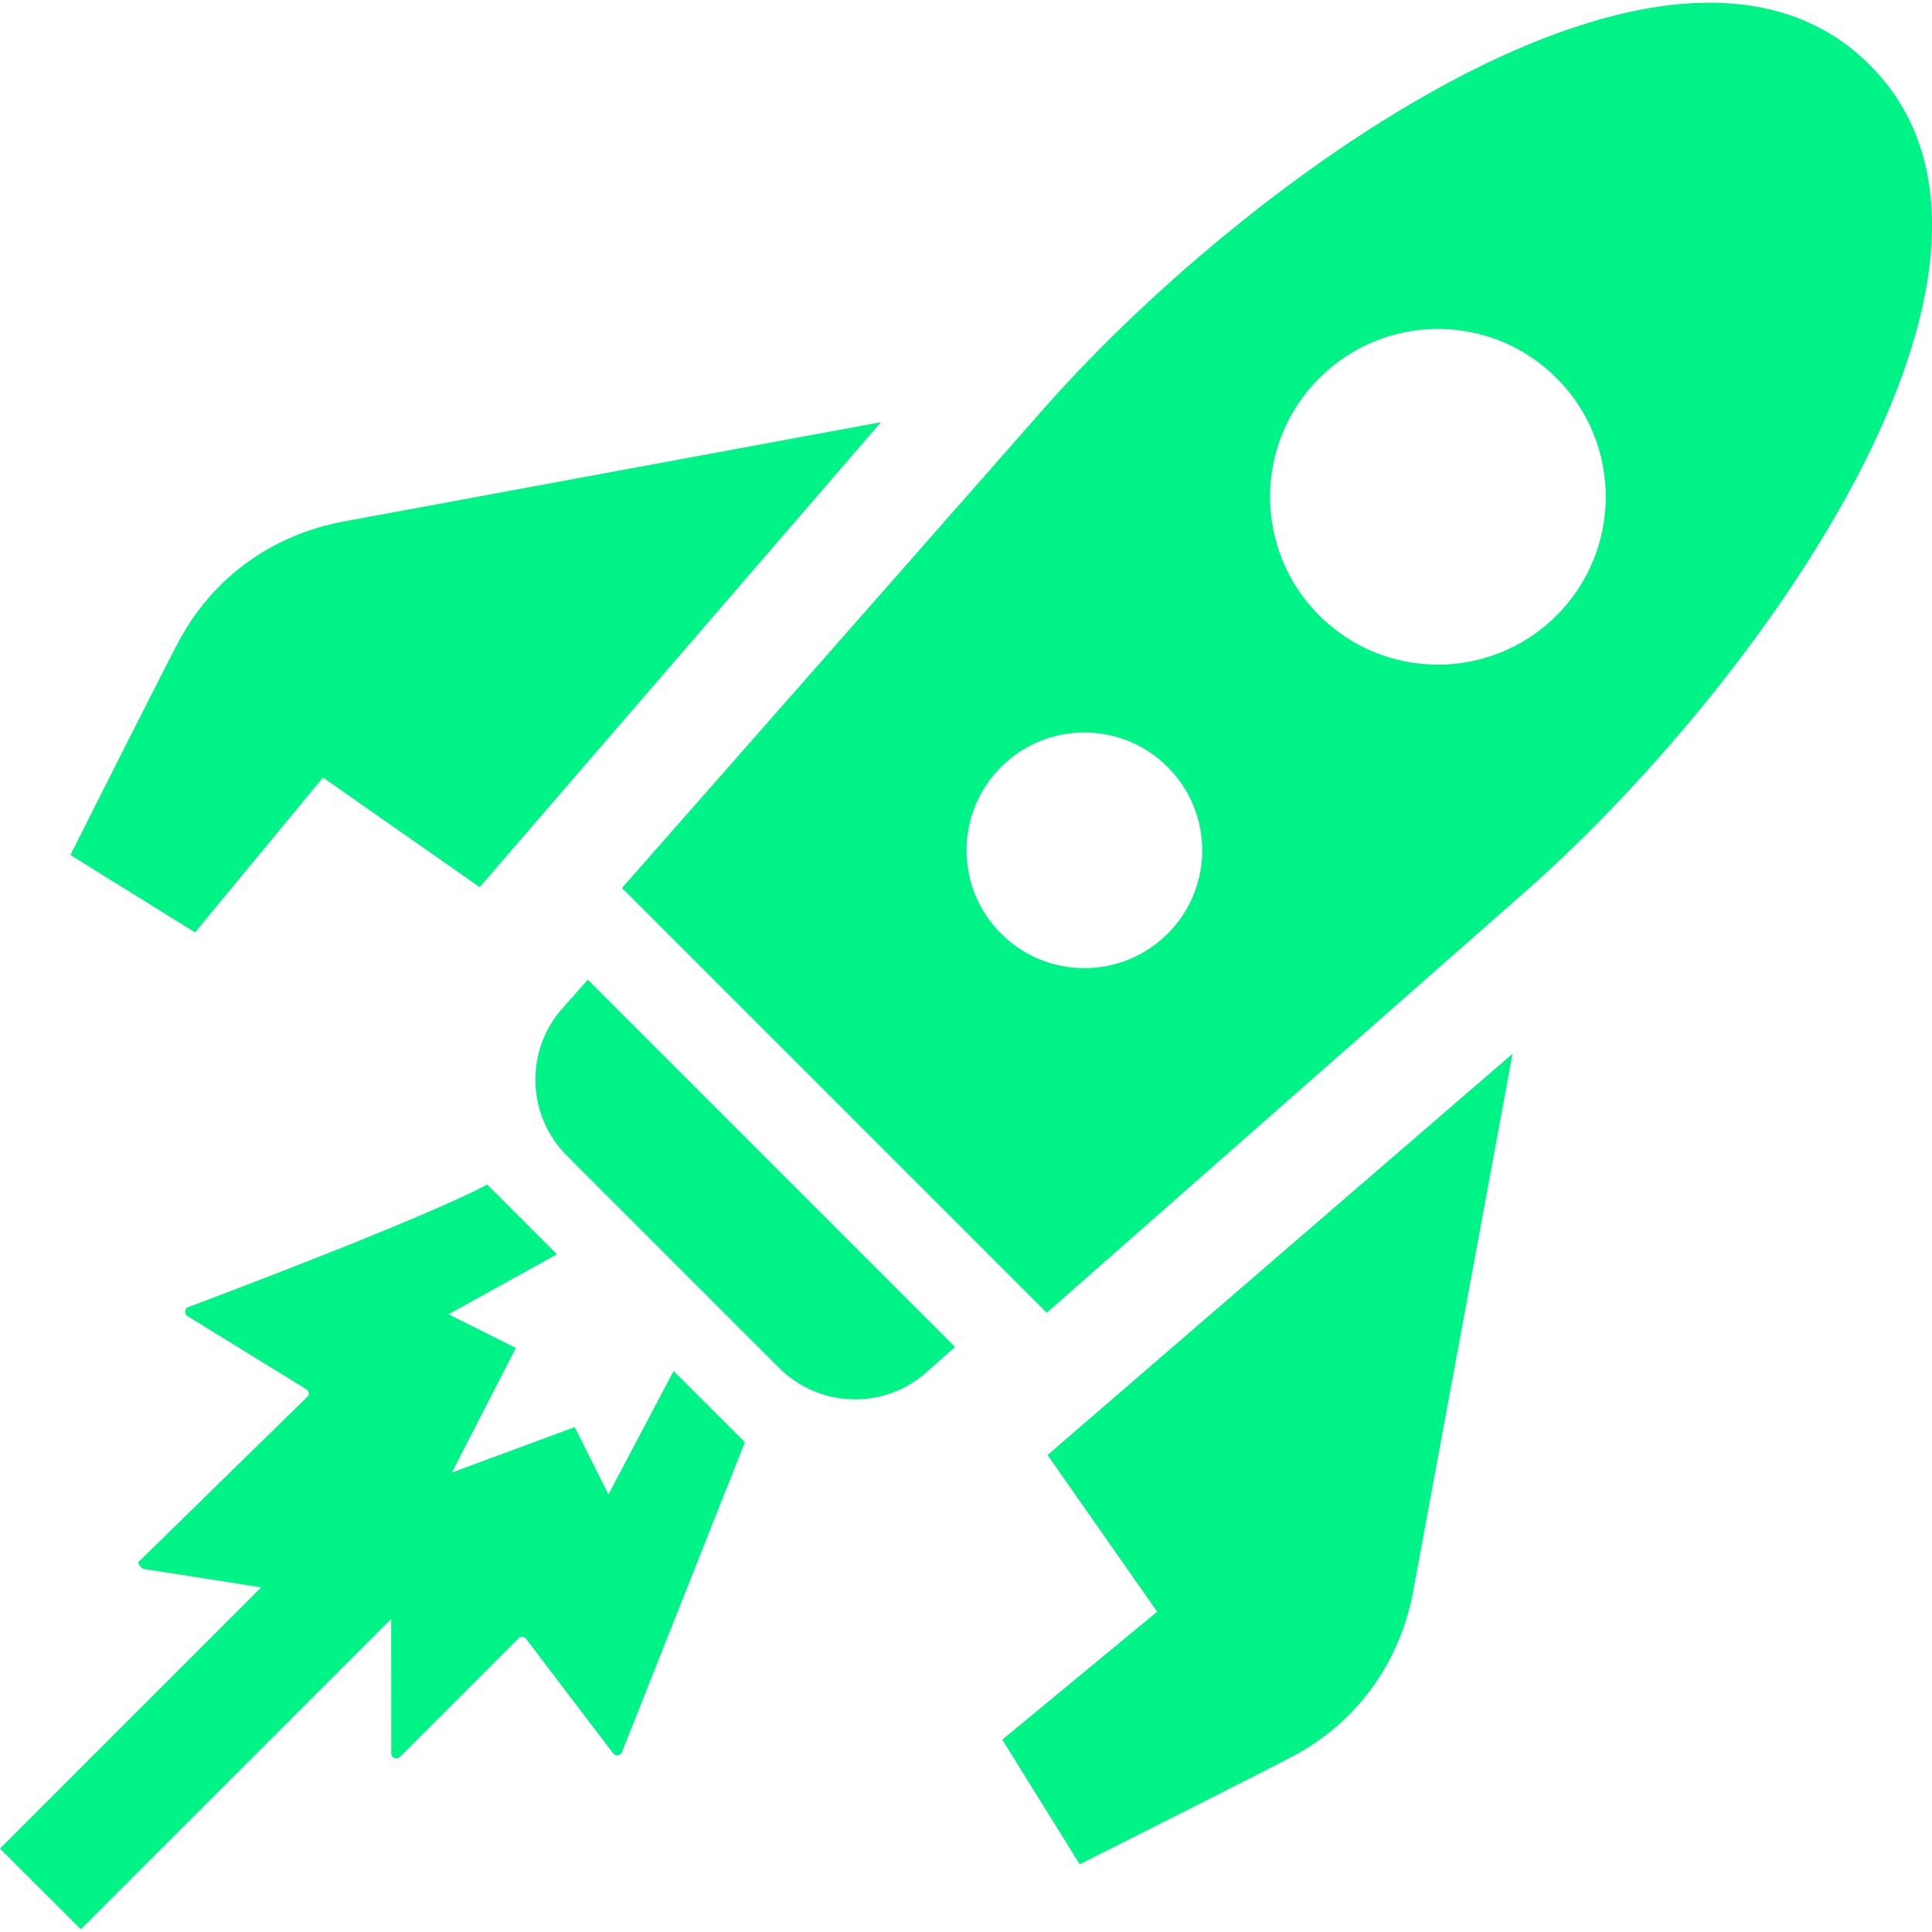 <?xml version="1.0" encoding="utf-8"?>
<!DOCTYPE svg PUBLIC "-//W3C//DTD SVG 1.1//EN" "http://www.w3.org/Graphics/SVG/1.1/DTD/svg11.dtd">
<svg version="1.1" id="_x32_" xmlns="http://www.w3.org/2000/svg" xmlns:xlink="http://www.w3.org/1999/xlink" 
	 width="100px" height="100px" viewBox="0 0 512 512"  xml:space="preserve">
<style type="text/css">
<![CDATA[
	.st0{fill:#00f386;}
]]>
</style>
<g>
	<path class="st0" d="M233.449,111.887l-142.5,26.344c-4.922,0.953-28.547,5.359-42.828,30.344c-2.5,4.359-29.453,58-29.453,58
		l33.016,20.516l33.906-41.047l41.531,29.047L233.449,111.887z"/>
	<path class="st0" d="M400.839,279.262l-26.344,142.5c-0.953,4.922-5.375,28.563-30.344,42.844
		c-4.359,2.484-58.016,29.438-58.016,29.438l-20.516-33.016l41.047-33.906l-29.047-41.532L400.839,279.262z"/>
	<path class="st0" d="M155.777,259.622l-7.531,8.531c-9.188,11.344-8.328,27.813,2.016,38.141l56.172,56.172
		c10.328,10.344,26.781,11.203,38.141,2.016l8.531-7.531L155.777,259.622z"/>
	<path class="st0" d="M495.512,17.215c-52.344-52.344-166.875,31.234-220.407,92.797L164.839,235.325l112.563,112.563
		l125.313-110.281C464.277,184.075,547.855,69.543,495.512,17.215z M265.292,247.418c-12.203-12.188-12.203-31.953,0-44.156
		c12.188-12.203,31.969-12.203,44.156,0c12.203,12.203,12.203,31.969,0.016,44.156C297.261,259.622,277.48,259.622,265.292,247.418z
		 M349.605,163.106c-17.375-17.375-17.375-45.531,0.016-62.891c17.359-17.391,45.531-17.391,62.891-0.016
		c17.375,17.375,17.375,45.531,0,62.906C395.152,180.481,366.98,180.481,349.605,163.106z"/>
	<path class="st0" d="M164.808,464.356l32.594-82.157l-18.891-18.875l-17.266,32.734l-8.938-17.859l-32.563,12.047l16.953-33.031
		l-17.844-8.922l28.734-15.891l-18.469-18.484c-17.406,9.391-79.234,32.484-79.234,32.484c-0.484,0.188-0.797,0.625-0.828,1.125
		c-0.047,0.516,0.203,0.984,0.625,1.25l31.516,19.391c0.594,0.375,0.813,1.125,0.5,1.75l-45.016,44.047
		c-0.25,0.5,1.172,2.047,1.688,1.859l30.859,4.828l-69.234,69.234l21.422,21.391l82.25-82.25l0.016,35.625
		c0,0.547,0.313,1.031,0.828,1.25c0.5,0.203,1.063,0.094,1.453-0.281l31.438-31.438c0.266-0.281,0.641-0.422,1.047-0.391
		c0.391,0.016,0.734,0.203,0.969,0.516l23.078,30.359c0.281,0.391,0.75,0.578,1.234,0.516
		C164.23,465.106,164.621,464.794,164.808,464.356z"/>
</g>
</svg>
